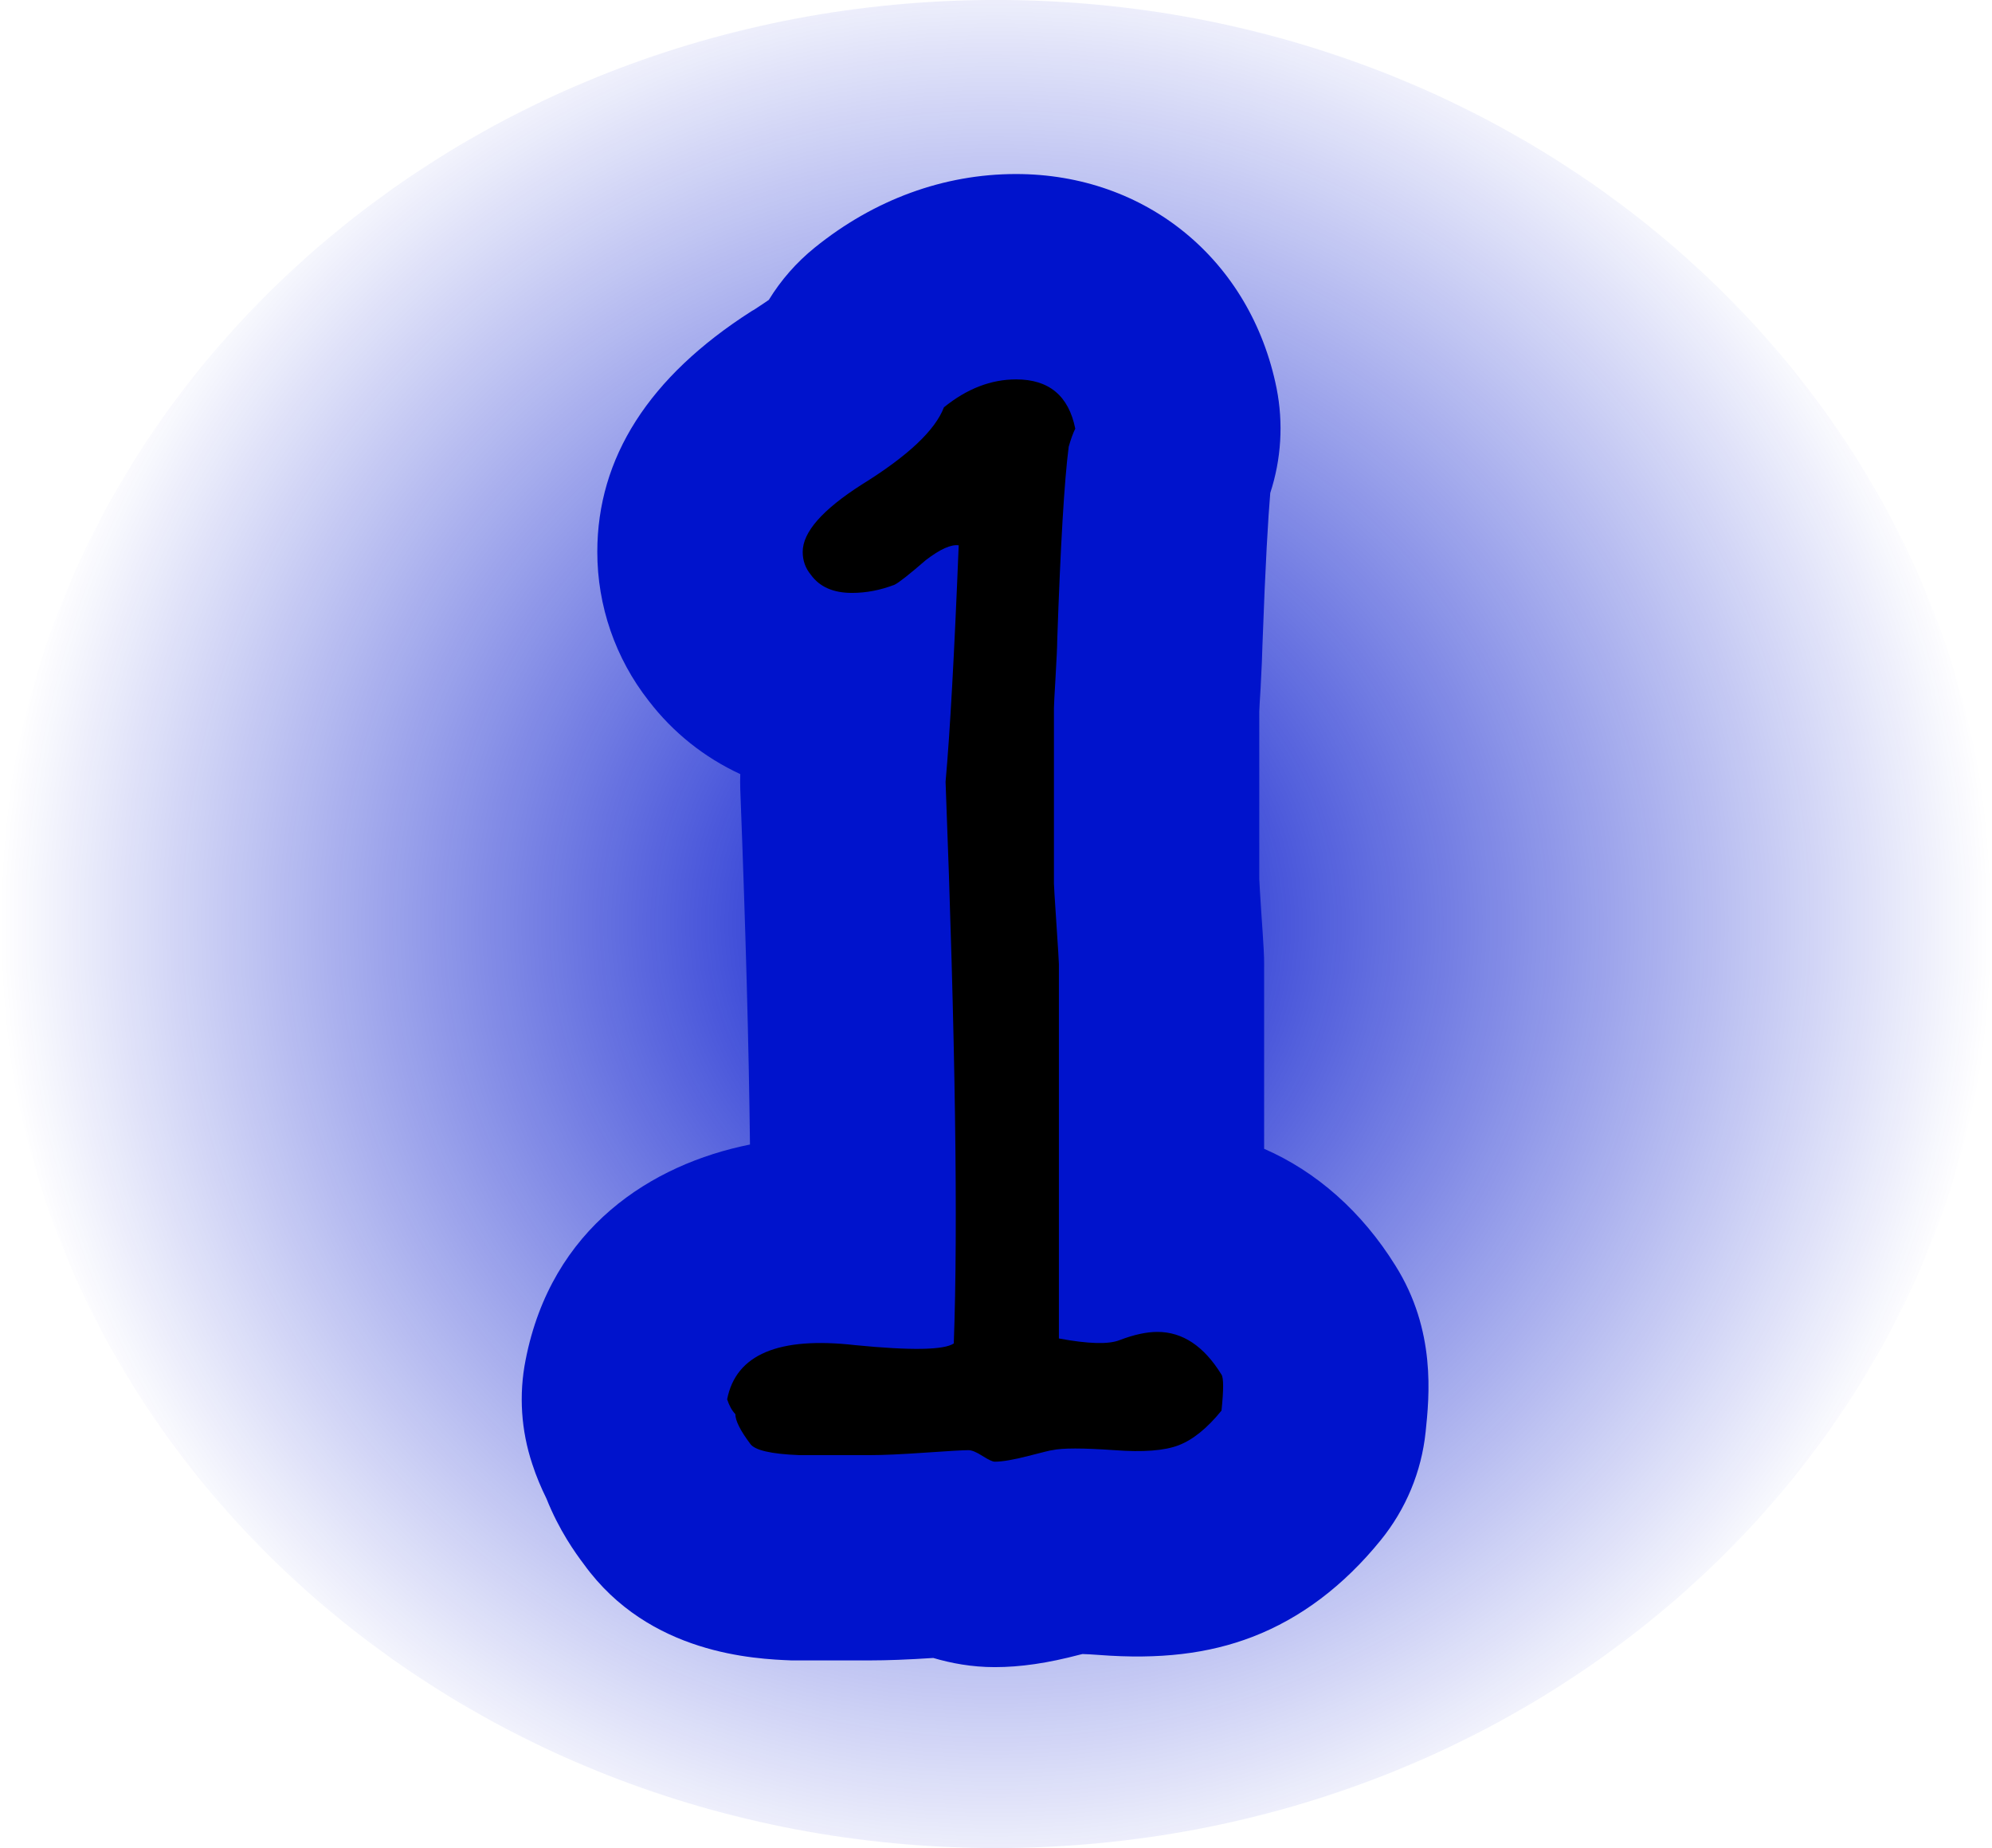<svg version="1.1" xmlns="http://www.w3.org/2000/svg" xmlns:xlink="http://www.w3.org/1999/xlink" width="52.203" height="48.426" viewBox="0,0,52.203,48.426"><defs><radialGradient cx="235.213" cy="175.559" r="26.102" gradientUnits="userSpaceOnUse" id="color-1"><stop offset="0" stop-color="#0013cc"/><stop offset="1" stop-color="#0013cc" stop-opacity="0"/></radialGradient></defs><g transform="translate(-209.111,-151.347)"><g data-paper-data="{&quot;isPaintingLayer&quot;:true}" fill-rule="nonzero" stroke="none" stroke-linecap="butt" stroke-linejoin="miter" stroke-miterlimit="10" stroke-dasharray="" stroke-dashoffset="0" style="mix-blend-mode: normal"><path d="M261.315,175.559c0,13.372 -11.686,24.213 -26.102,24.213c-14.416,0 -26.102,-10.84 -26.102,-24.213c0,-13.372 11.686,-24.213 26.102,-24.213c14.416,0 26.102,10.84 26.102,24.213z" fill="url(#color-1)" stroke-width="0"/><path d="M246.471,188.871c-0.108,1.042 -0.519,2.025 -1.179,2.837c-0.969,1.194 -2.099,2.045 -3.356,2.529c-1.155,0.445 -2.441,0.597 -4.026,0.475c-0.186,-0.015 -0.328,-0.02 -0.431,-0.024c-0.02,0.005 -0.039,0.01 -0.064,0.015c-0.851,0.225 -1.561,0.328 -2.236,0.328c-0.607,0 -1.145,-0.103 -1.61,-0.24c-0.675,0.044 -1.218,0.064 -1.658,0.064h-2.06c-0.934,-0.039 -3.723,-0.147 -5.435,-2.515c-0.23,-0.303 -0.656,-0.9 -0.983,-1.722c-0.142,-0.289 -0.269,-0.587 -0.372,-0.905c-0.294,-0.881 -0.357,-1.82 -0.176,-2.73c0.675,-3.464 3.297,-5.127 5.88,-5.646c-0.029,-2.544 -0.113,-5.651 -0.254,-9.3c-0.005,-0.132 -0.005,-0.269 0,-0.406c-0.939,-0.435 -1.761,-1.086 -2.402,-1.923c-0.871,-1.111 -1.345,-2.485 -1.345,-3.899c0,-2.471 1.355,-4.589 4.031,-6.301c0.024,-0.015 0.044,-0.029 0.068,-0.039c0.176,-0.113 0.303,-0.201 0.396,-0.264c0.318,-0.519 0.724,-0.983 1.203,-1.37c1.561,-1.262 3.385,-1.928 5.274,-1.928c3.415,0 6.154,2.255 6.83,5.616c0.181,0.915 0.122,1.859 -0.166,2.74c-0.054,0.636 -0.127,1.82 -0.205,3.987c-0.005,0.249 -0.02,0.577 -0.049,1.14c-0.02,0.289 -0.029,0.489 -0.034,0.602v4.388c0.005,0.147 0.024,0.421 0.049,0.817c0.073,1.062 0.078,1.194 0.078,1.409v4.843c1.37,0.597 2.559,1.644 3.439,3.058c1.071,1.702 0.89,3.429 0.793,4.364z" fill="#0013cc" stroke-width="1"/><path d="M241.119,188.313c-0.373,0.459 -0.746,0.76 -1.119,0.904c-0.373,0.143 -0.932,0.186 -1.679,0.129c-0.832,-0.058 -1.377,-0.058 -1.635,0c-0.029,0 -0.236,0.05 -0.624,0.151c-0.387,0.1 -0.682,0.151 -0.882,0.151c-0.058,0 -0.165,-0.051 -0.323,-0.151c-0.158,-0.101 -0.279,-0.151 -0.365,-0.151c-0.144,0 -0.524,0.022 -1.14,0.065c-0.617,0.043 -1.097,0.065 -1.442,0.065c-0.602,0 -1.22,0 -1.85,0c-0.746,-0.029 -1.177,-0.129 -1.291,-0.301c-0.258,-0.344 -0.387,-0.602 -0.387,-0.774c-0.086,-0.087 -0.158,-0.215 -0.215,-0.387c0.229,-1.176 1.348,-1.649 3.357,-1.42c1.463,0.144 2.324,0.129 2.582,-0.044c0.114,-3.069 0.043,-7.975 -0.215,-14.717c0.114,-1.262 0.229,-3.328 0.344,-6.197c-0.201,-0.028 -0.488,0.101 -0.861,0.387c-0.431,0.373 -0.704,0.589 -0.818,0.645c-0.373,0.144 -0.746,0.215 -1.119,0.215c-0.488,0 -0.846,-0.158 -1.075,-0.474c-0.144,-0.173 -0.215,-0.373 -0.215,-0.602c0,-0.517 0.517,-1.104 1.549,-1.764c1.205,-0.746 1.922,-1.42 2.152,-2.023c0.602,-0.488 1.233,-0.732 1.893,-0.732c0.861,0 1.377,0.431 1.549,1.291c-0.058,0.115 -0.114,0.273 -0.172,0.474c-0.115,0.889 -0.215,2.582 -0.301,5.078c0,0.144 -0.015,0.459 -0.043,0.947c-0.029,0.488 -0.043,0.761 -0.043,0.818v4.604c0,0.058 0.022,0.409 0.065,1.054c0.043,0.645 0.065,0.997 0.065,1.054v9.811c0.774,0.144 1.305,0.158 1.592,0.043c0.373,-0.143 0.703,-0.215 0.99,-0.215c0.66,0 1.219,0.373 1.679,1.119c0.057,0.085 0.057,0.401 0,0.946z" fill="#000000" stroke-width="1"/></g></g></svg>